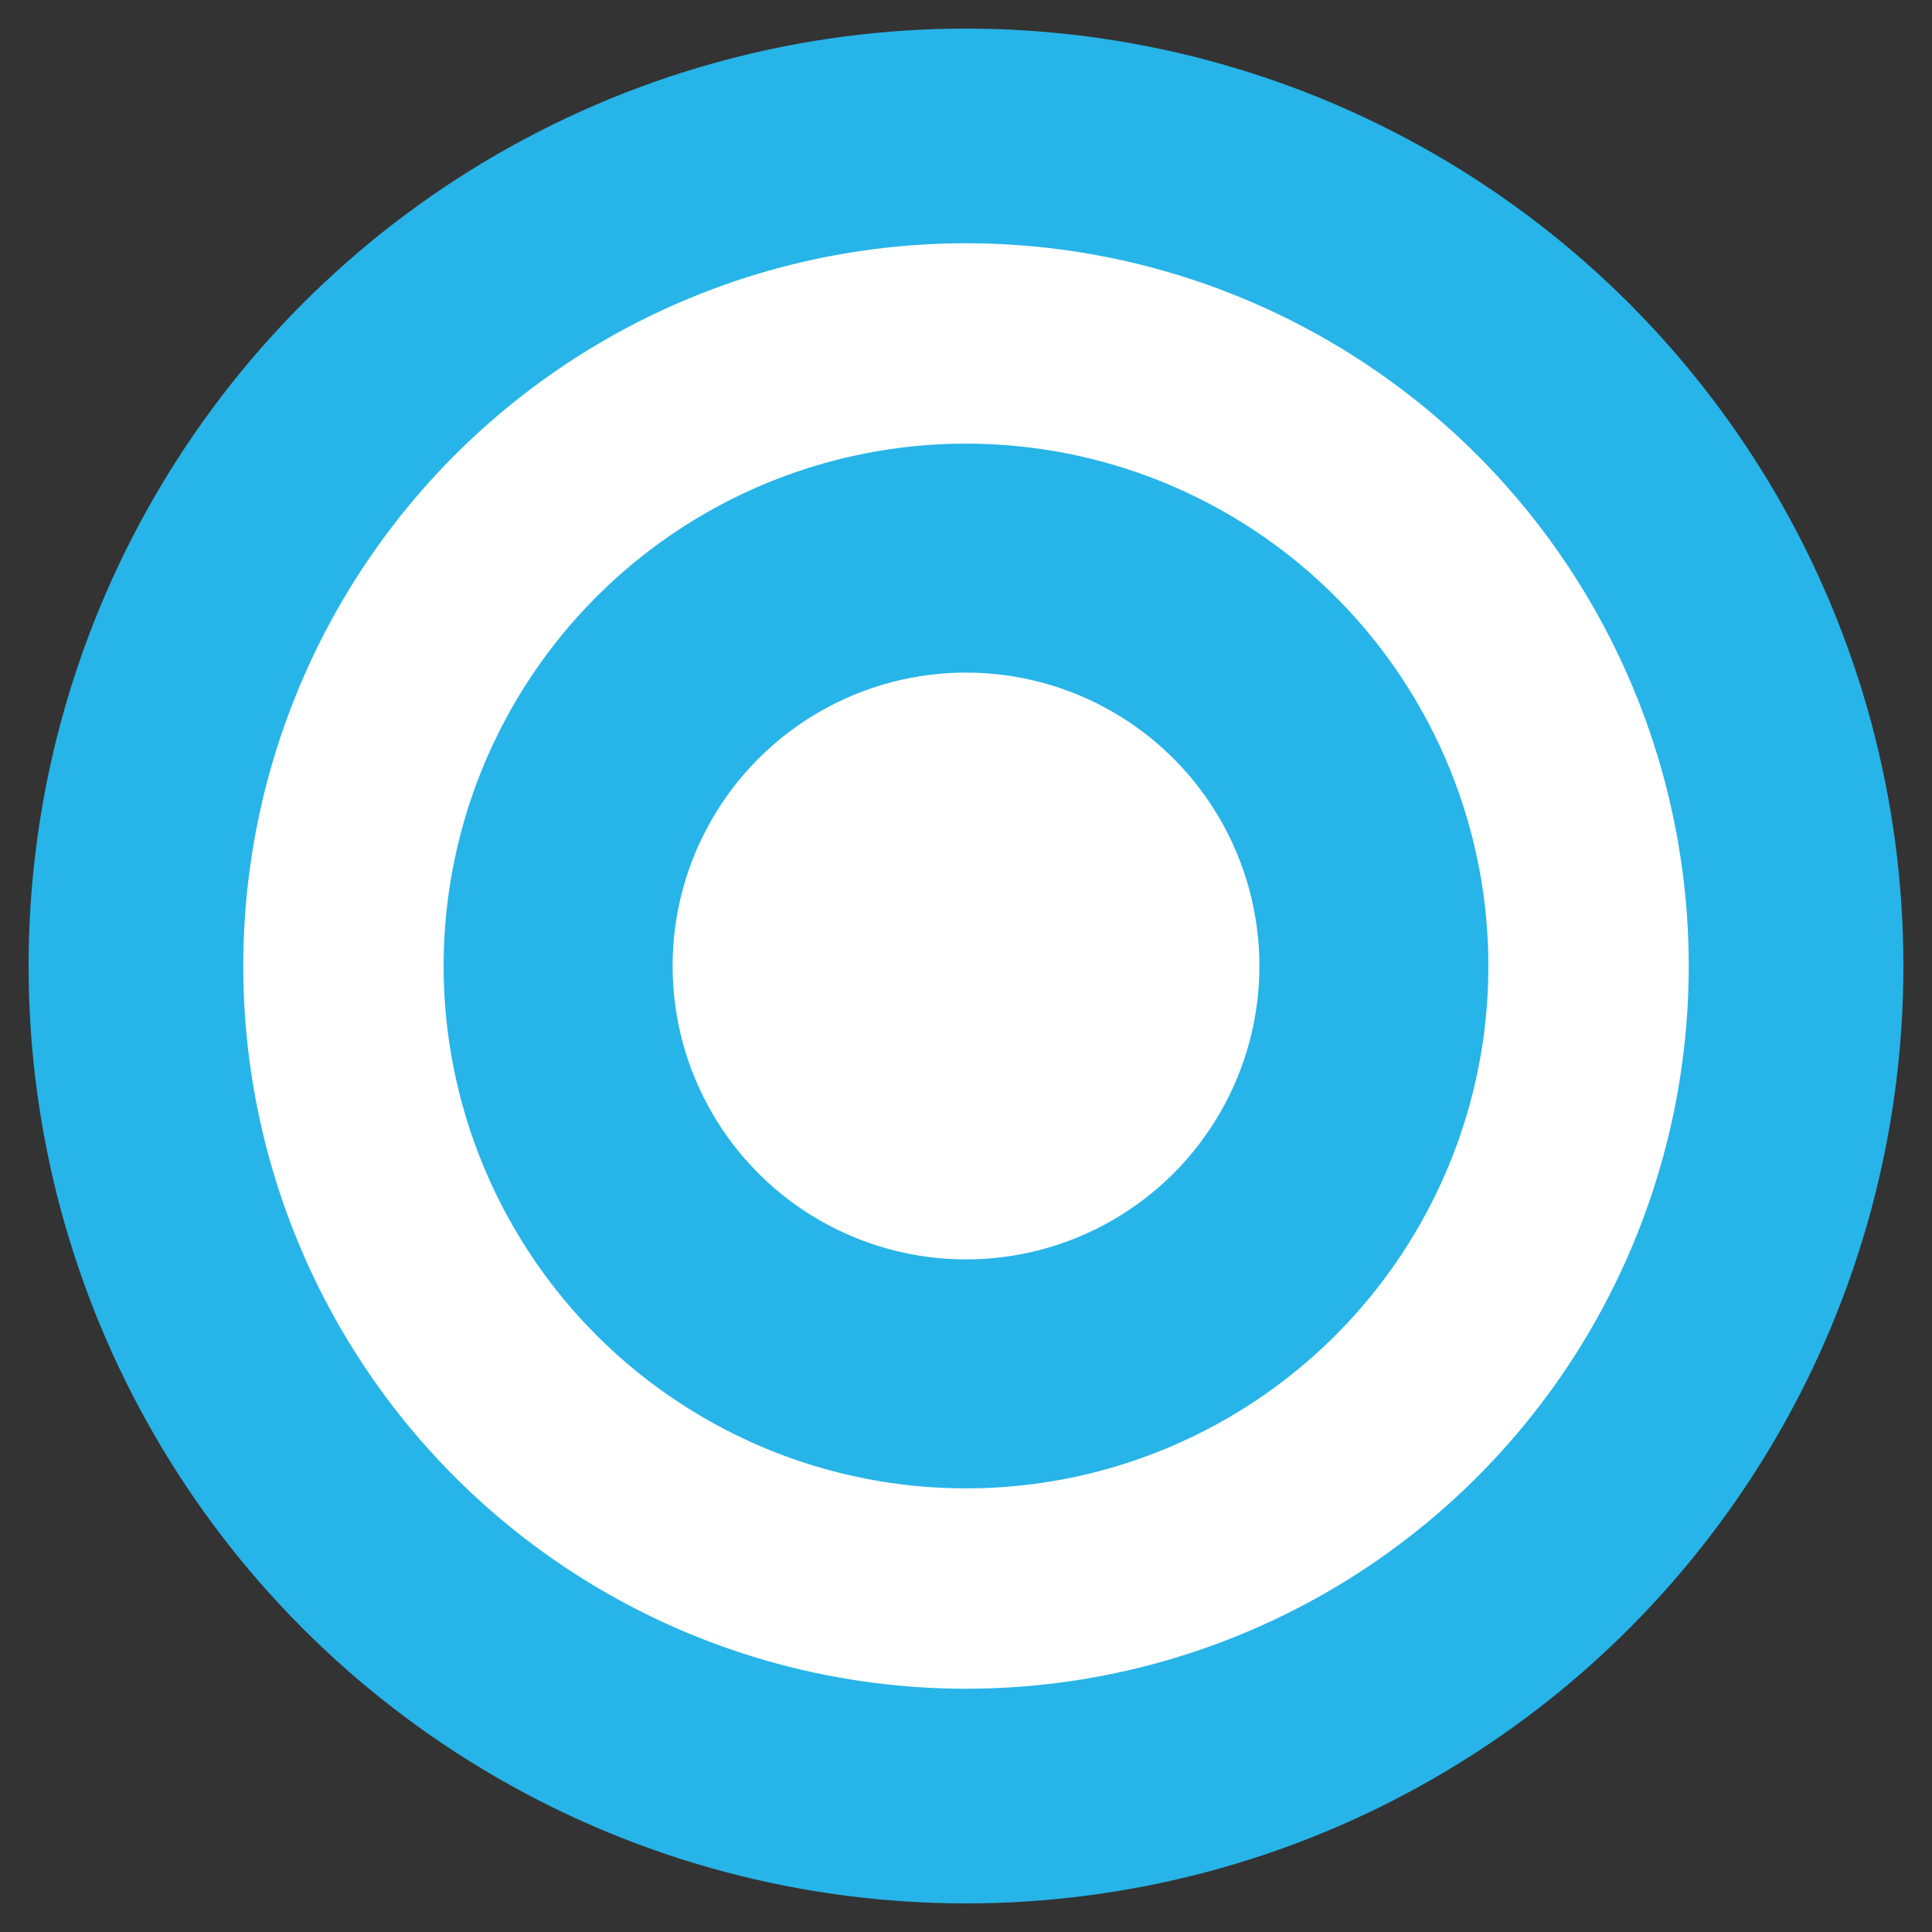 <?xml version="1.0" encoding="utf-8"?>
<!-- Generator: Adobe Illustrator 16.0.4, SVG Export Plug-In . SVG Version: 6.00 Build 0)  -->
<!DOCTYPE svg PUBLIC "-//W3C//DTD SVG 1.1//EN" "http://www.w3.org/Graphics/SVG/1.1/DTD/svg11.dtd">
<svg version="1.1" id="Layer_1" xmlns="http://www.w3.org/2000/svg" xmlns:xlink="http://www.w3.org/1999/xlink" x="0px" y="0px"
	 width="45px" height="45px" viewBox="0 0 45 45" enable-background="new 0 0 45 45" xml:space="preserve">
<rect x="0" y="0" width="45" height="45" fill="#333333" stroke="none"/>
<circle fill="#27B4E8" cx="22.5" cy="22.5" r="21.834"/>
<circle fill="#FFFFFF" cx="22.5" cy="22.5" r="16.834"/>
<circle fill="#27B4E8" cx="22.5" cy="22.5" r="12.167"/>
<circle fill="#FFFFFF" cx="22.5" cy="22.5" r="6.834"/>
</svg>
